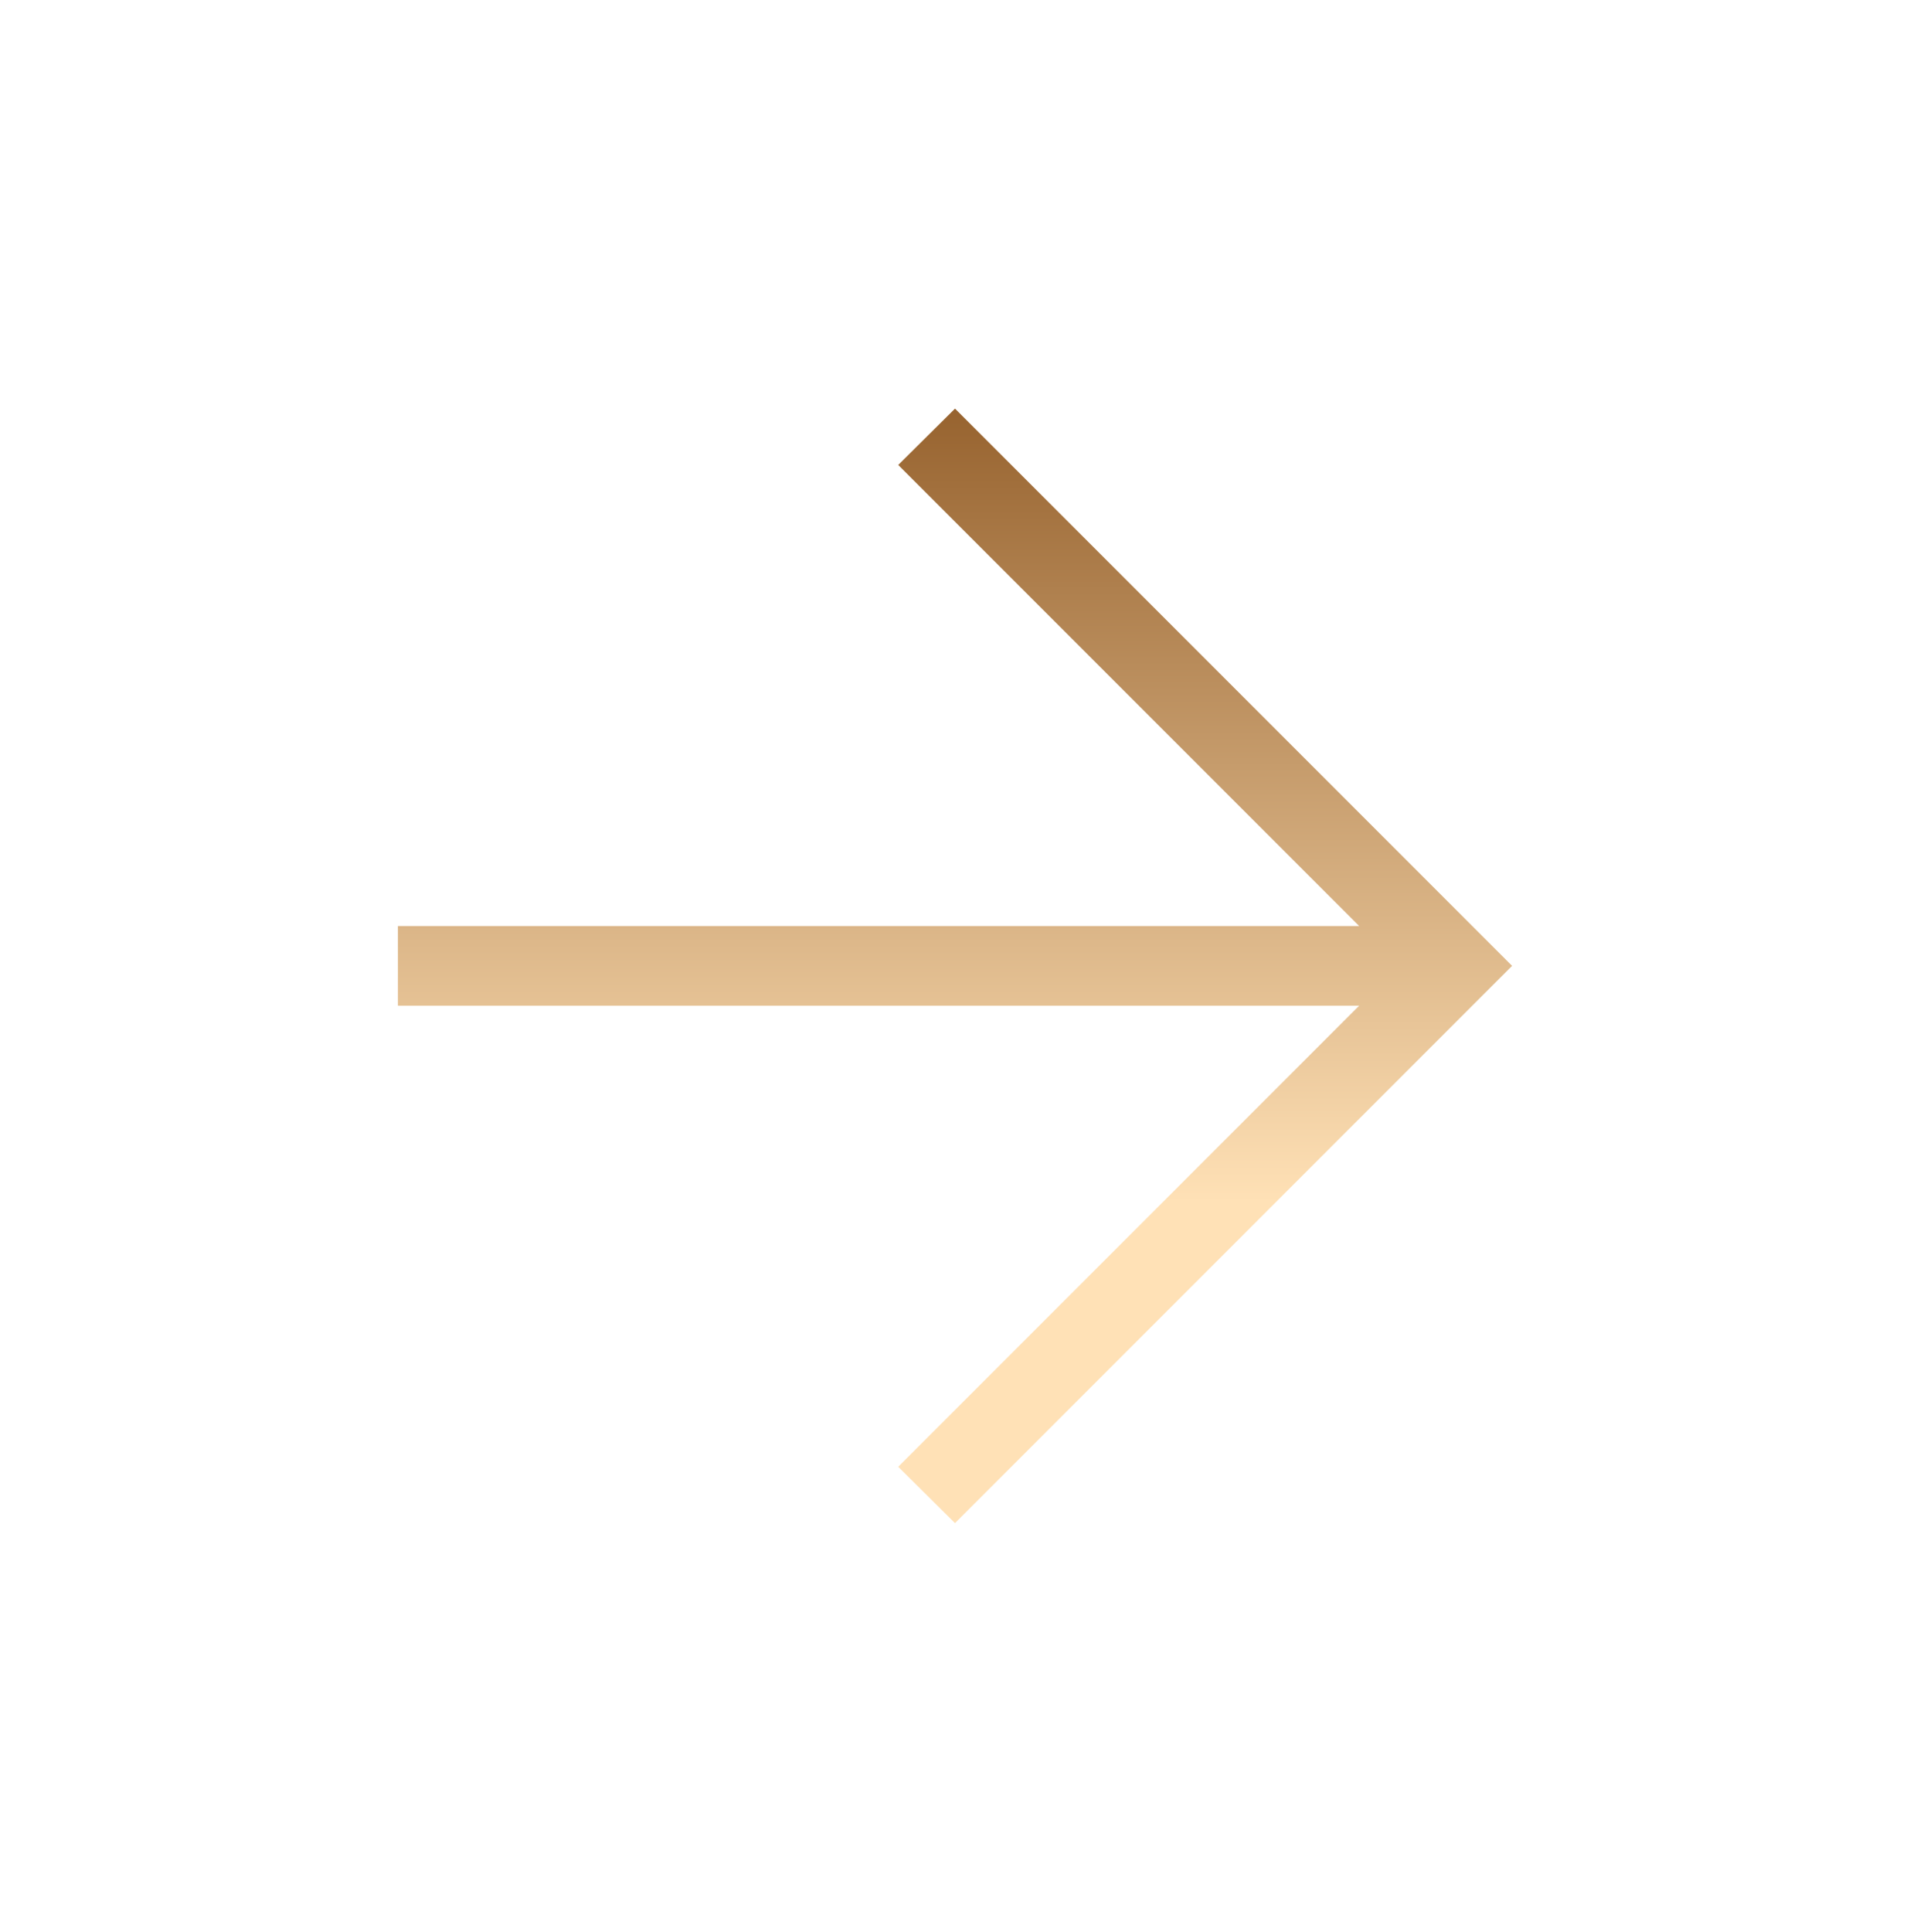 <svg width="90" height="91" viewBox="0 0 90 91" fill="none" xmlns="http://www.w3.org/2000/svg">
<mask id="mask0_170_194" style="mask-type:alpha" maskUnits="userSpaceOnUse" x="0" y="0" width="90" height="91">
<rect width="90" height="90" transform="matrix(-1 0 0 1 90 0.498)" fill="#D9D9D9"/>
</mask>
<g mask="url(#mask0_170_194)">
<path d="M64.045 47.373L42.324 69.094L45 71.748L71.25 45.498L45 19.248L42.324 21.902L64.045 43.623H18.75V47.373H64.045Z" fill="url(#paint0_linear_170_194)"/>
</g>
<defs>
<linearGradient id="paint0_linear_170_194" x1="45" y1="71.748" x2="45" y2="19.248" gradientUnits="userSpaceOnUse">
<stop offset="0.288" stop-color="#FFE1B6"/>
<stop offset="1" stop-color="#97632F"/>
</linearGradient>
</defs>
</svg>
